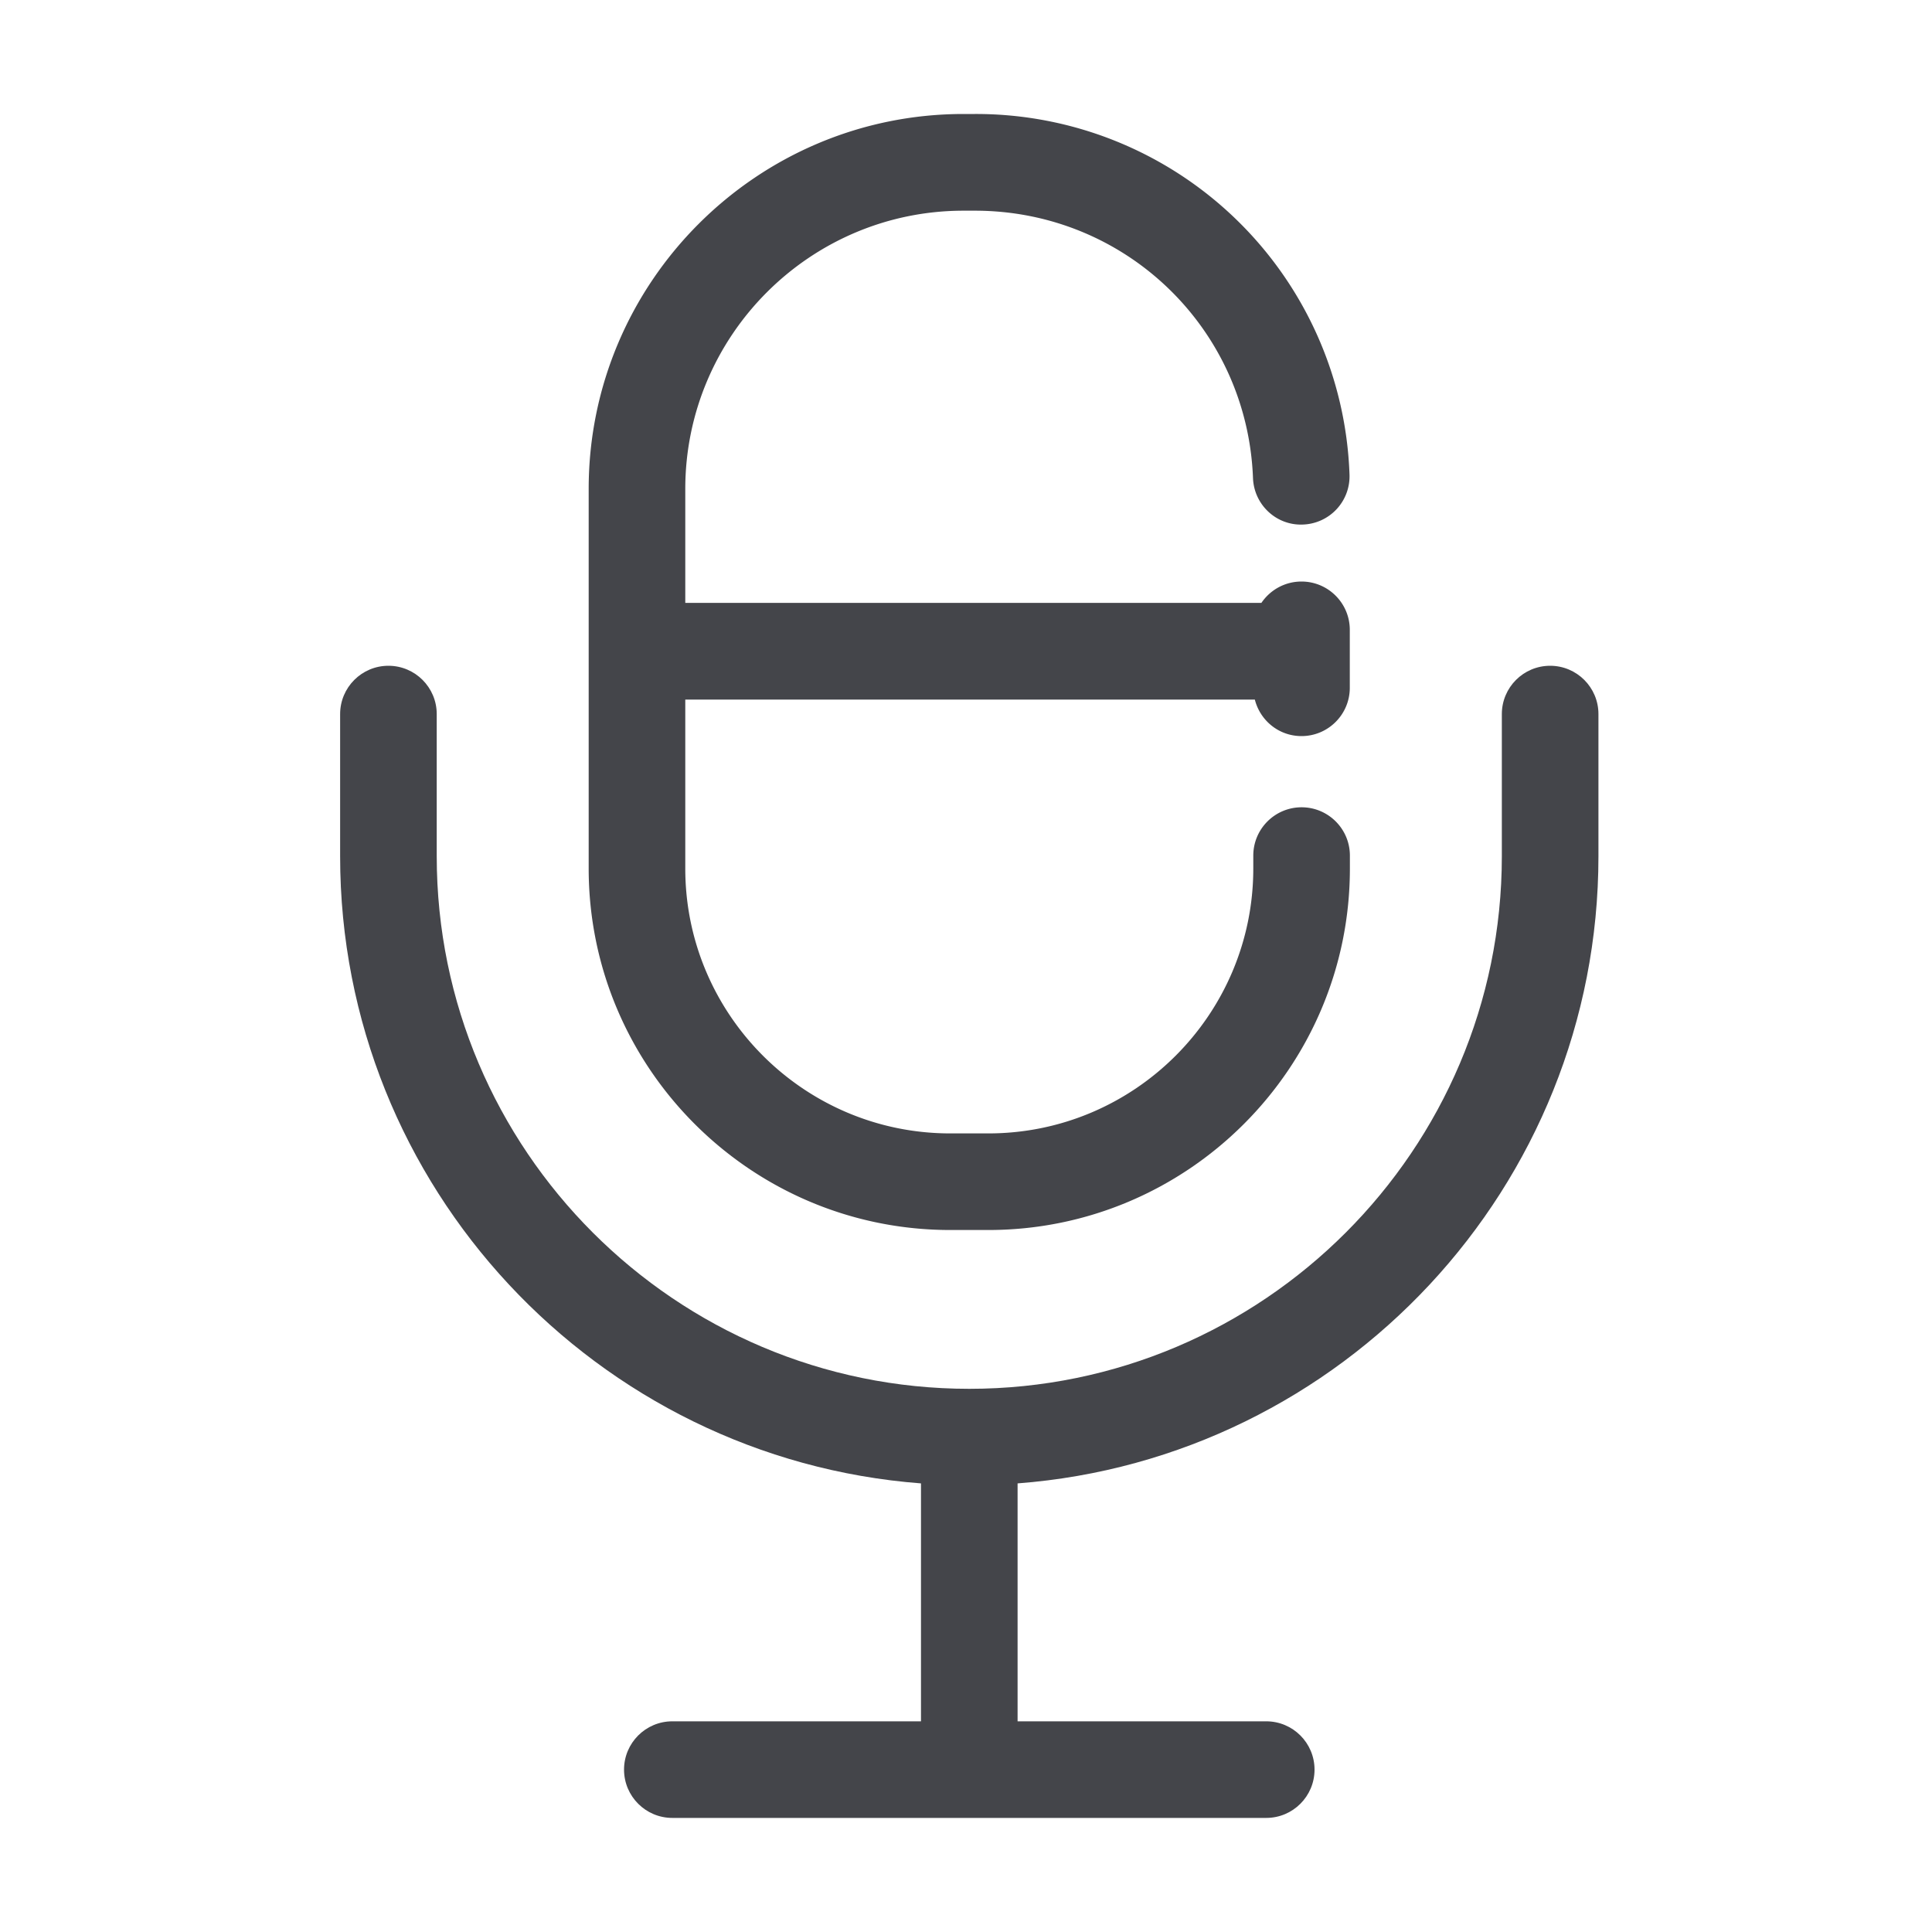 <?xml version="1.0" standalone="no"?>
<!DOCTYPE svg PUBLIC "-//W3C//DTD SVG 1.1//EN" "http://www.w3.org/Graphics/SVG/1.1/DTD/svg11.dtd"><svg t="1667294569899"
    class="icon" viewBox="0 0 1024 1024" version="1.1" xmlns="http://www.w3.org/2000/svg" p-id="1146"
    xmlns:xlink="http://www.w3.org/1999/xlink" width="100" height="100">
    <path
        d="M689.869 259.174c0-95.59-77.517-173.107-173.107-173.107h-5.99c-95.59 0-173.107 77.517-173.107 173.107v85.965h352.205V259.174z"
        fill="" p-id="1147"></path>
    <path
        d="M503.654 651.93h20.173c105.677 0 191.642-85.965 191.642-191.59v-6.861c0-14.131-11.469-25.6-25.6-25.6s-25.6 11.469-25.6 25.6v6.861c0 77.414-62.976 140.39-140.442 140.39h-20.173c-77.414 0-140.442-62.976-140.442-140.39V370.79h301.875c2.816 11.11 12.749 19.354 24.73 19.354 14.131 0 25.6-11.469 25.6-25.6v-30.72c0-14.131-11.469-25.6-25.6-25.6-8.858 0-16.64 4.506-21.248 11.315H363.213V259.174c0-81.357 66.15-147.507 147.507-147.507h5.99c79.616 0 144.384 62.259 147.405 141.773 0.563 14.131 12.442 25.242 26.573 24.576a25.585 25.585 0 0 0 24.576-26.573 198.077 198.077 0 0 0-198.554-191.027h-5.99c-109.568 0-198.707 89.139-198.707 198.707V460.288c0 105.677 85.965 191.642 191.642 191.642z"
        fill="#44454A" p-id="1148"></path>
    <path
        d="M821.606 352.87c-14.131 0-25.6 11.469-25.6 25.6v75.366c0 155.648-126.618 282.266-282.266 282.266s-282.266-126.618-282.266-282.266V378.47c0-14.131-11.469-25.6-25.6-25.6s-25.6 11.469-25.6 25.6v75.366c0 175.258 135.936 319.232 307.866 332.39v126.106H356.352c-14.131 0-25.6 11.469-25.6 25.6s11.469 25.6 25.6 25.6h314.778c14.131 0 25.6-11.469 25.6-25.6s-11.469-25.6-25.6-25.6h-131.789v-126.106c171.93-13.107 307.866-157.133 307.866-332.39V378.47c0-14.131-11.469-25.6-25.6-25.6z"
        fill="#44454A" p-id="1149"></path>
</svg>